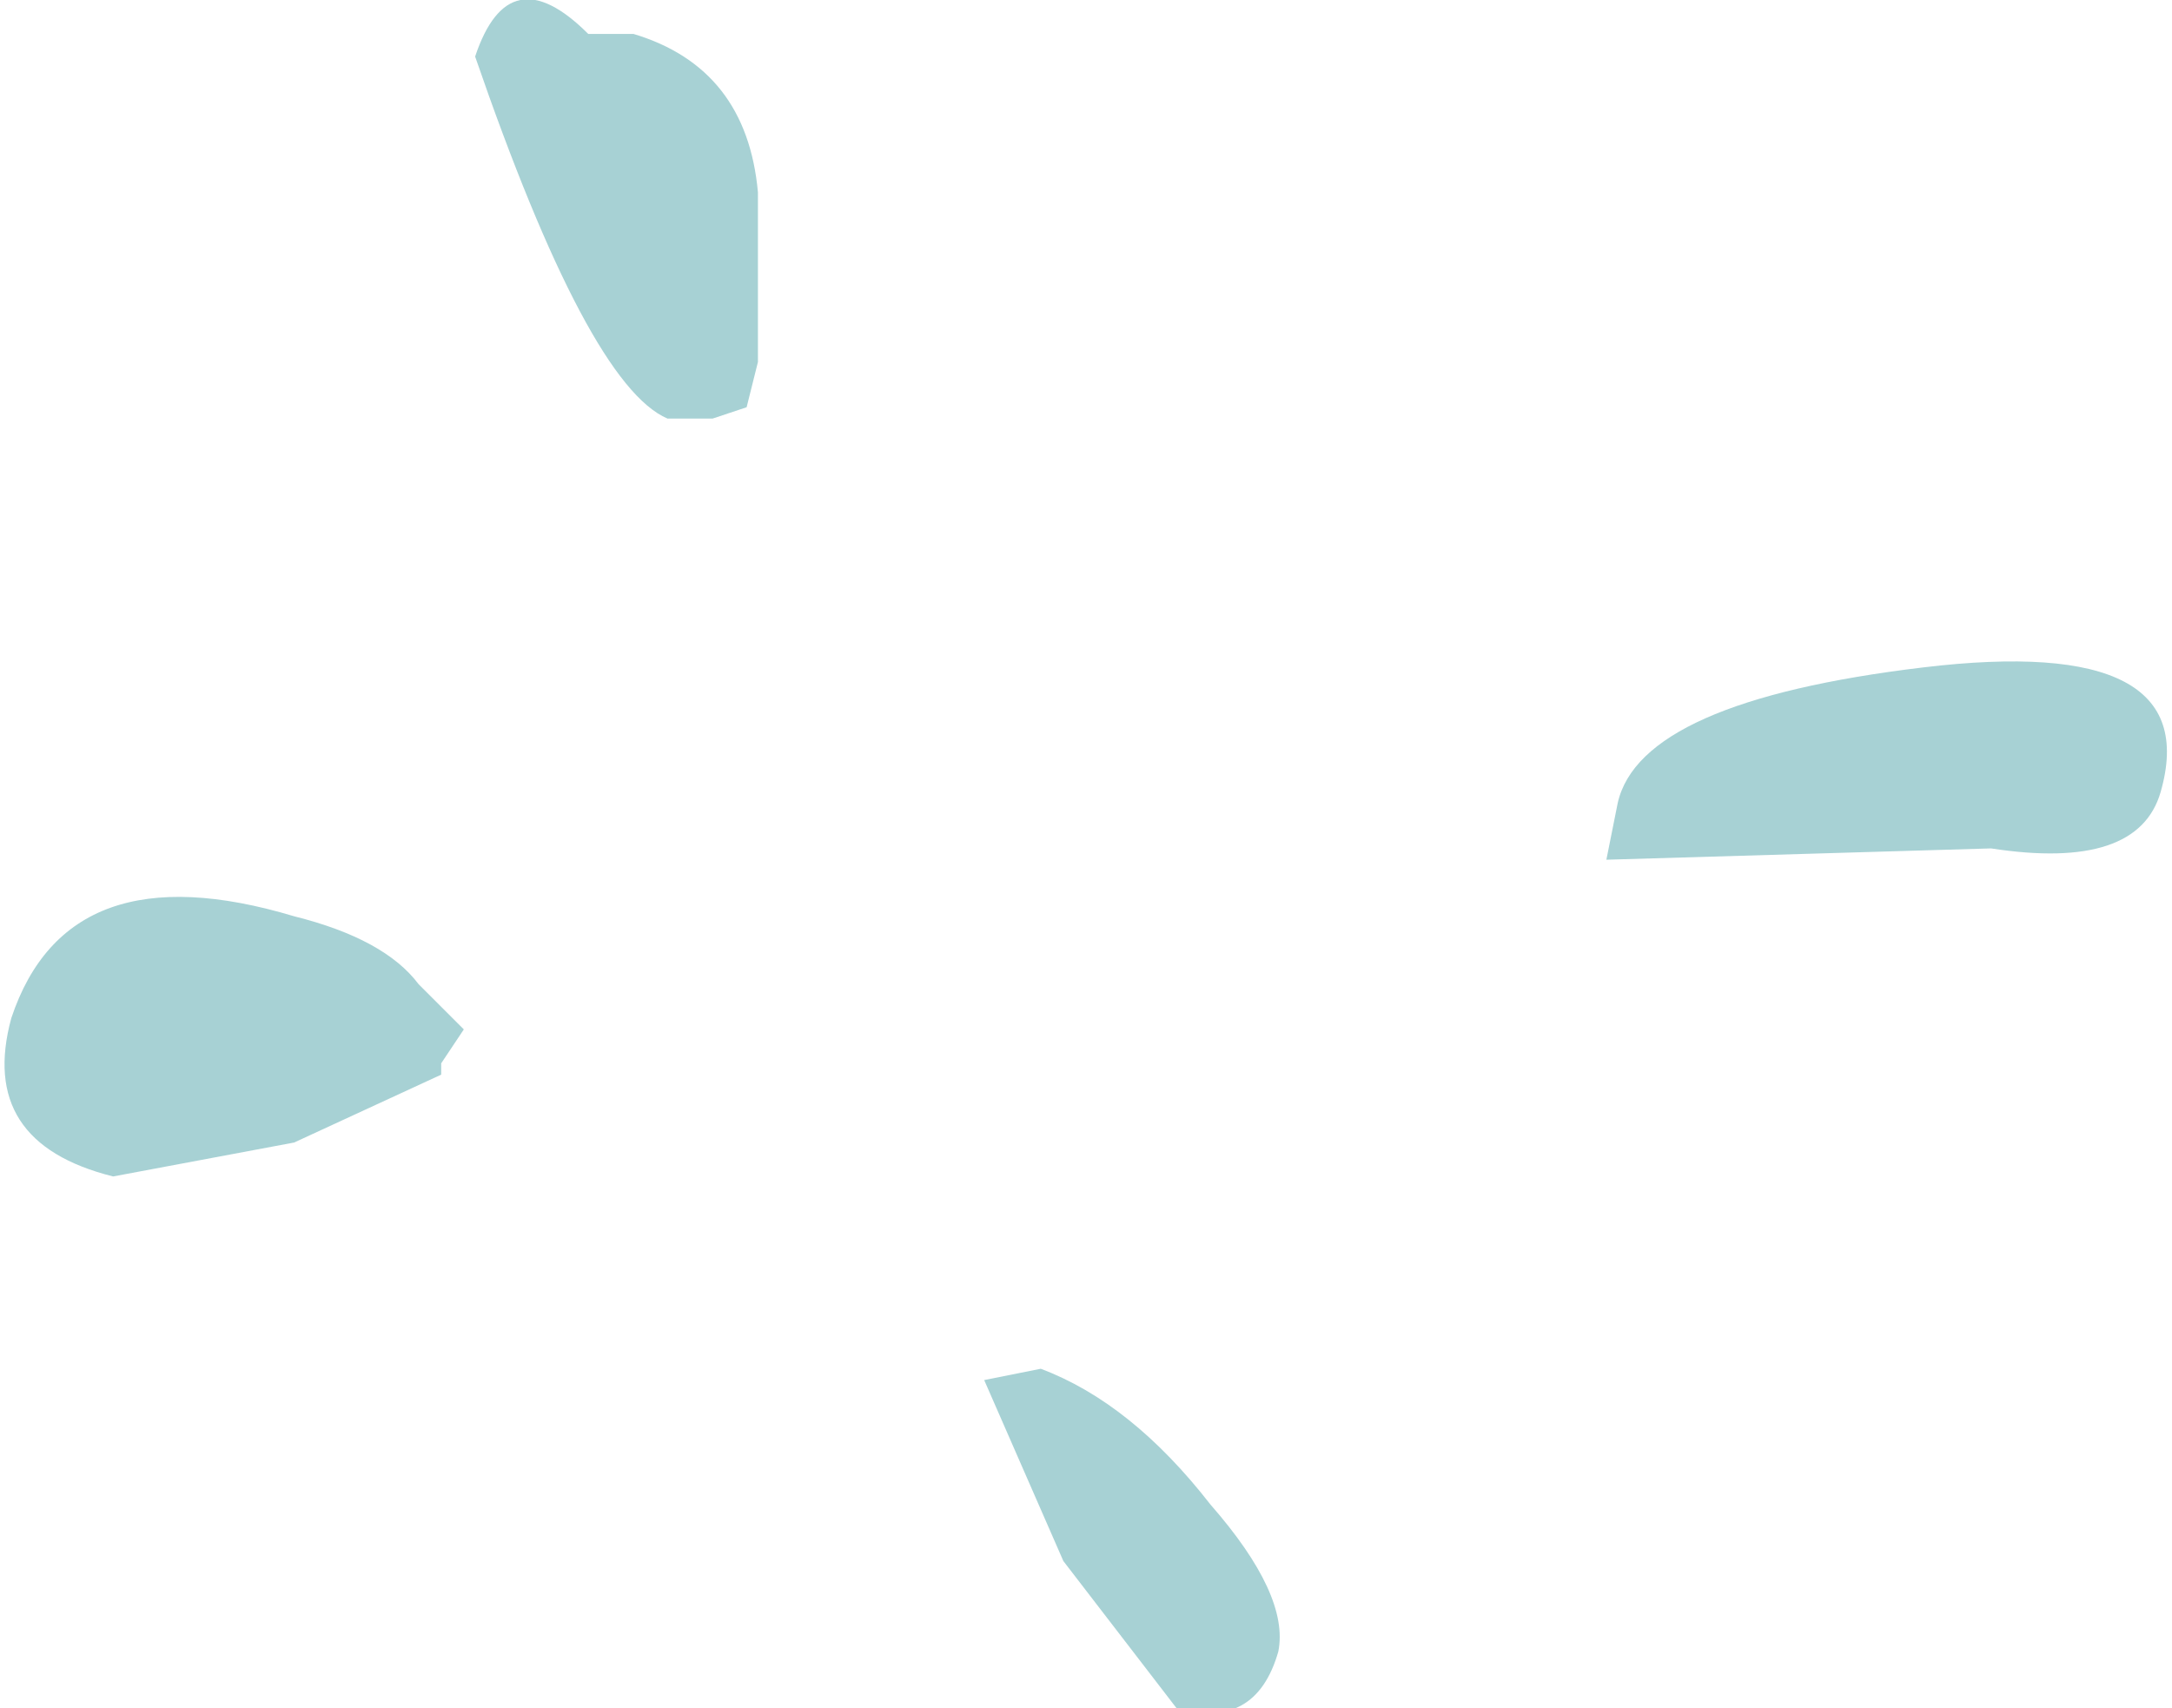 <?xml version="1.0" encoding="UTF-8" standalone="no"?>
<svg xmlns:xlink="http://www.w3.org/1999/xlink" height="7.55px" width="9.6px" xmlns="http://www.w3.org/2000/svg">
  <g transform="matrix(1.0, 0.0, 0.0, 1.0, 10.9, -68.05)">
    <path d="M-10.85 72.55 Q-10.6 71.8 -9.6 72.1 -9.2 72.2 -9.05 72.4 L-8.85 72.6 -8.95 72.75 -8.95 72.8 -9.6 73.1 -10.4 73.25 Q-11.0 73.1 -10.85 72.55 M-7.55 69.3 L-7.55 69.65 -7.6 69.85 -7.75 69.9 -7.8 69.9 -7.95 69.9 Q-8.3 69.75 -8.8 68.3 -8.65 67.85 -8.3 68.2 L-8.1 68.2 Q-7.6 68.35 -7.55 68.9 L-7.55 69.3 M-6.3 74.1 Q-5.9 74.25 -5.55 74.7 -5.2 75.1 -5.25 75.35 -5.35 75.7 -5.7 75.6 L-6.2 74.95 -6.55 74.15 -6.3 74.1 M-2.4 71.0 Q-1.15 70.85 -1.35 71.55 -1.45 71.9 -2.1 71.8 L-3.8 71.85 -3.75 71.6 Q-3.65 71.15 -2.4 71.0" fill="#a7d1d4" fill-rule="evenodd" stroke="none"/>
  </g>
</svg>
